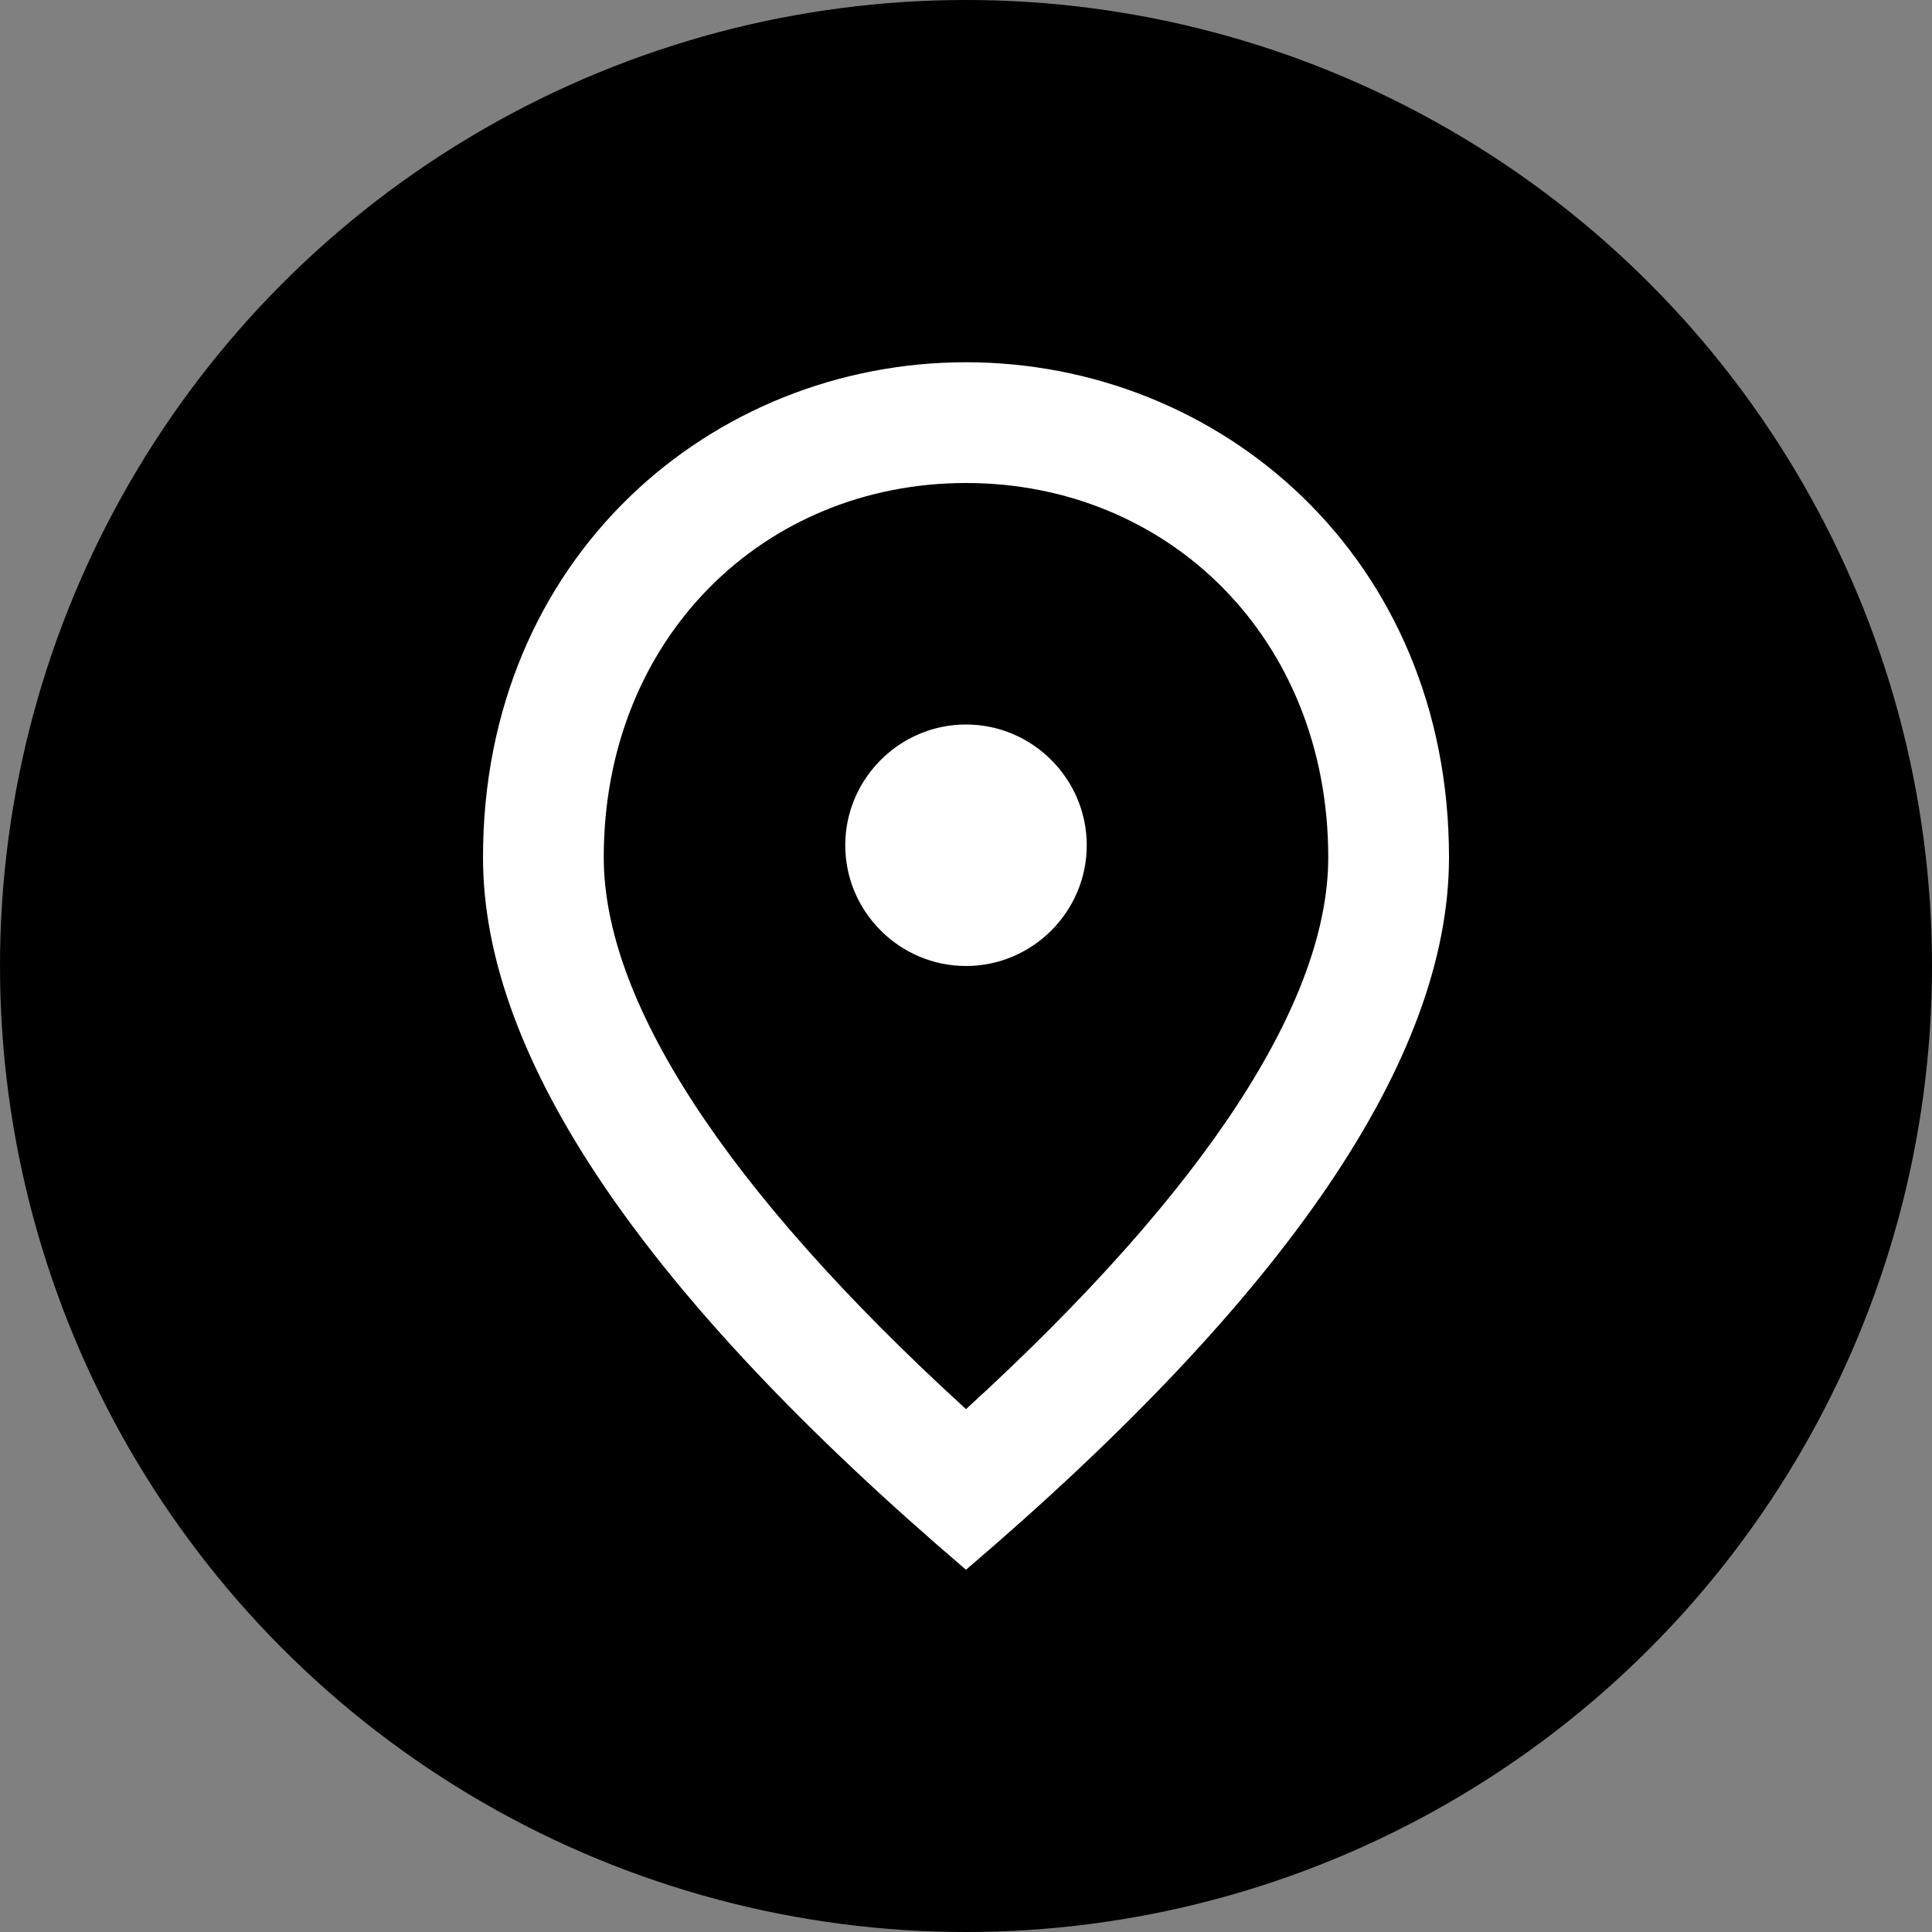 <svg width="32" height="32" viewBox="0 0 32 32" fill="none" xmlns="http://www.w3.org/2000/svg">
<rect x="0" y="0" width="32" height="32" fill="#808080" stroke="none"/>
<circle cx="16" cy="16" r="16" fill="black"/>
<path d="M16 16C14.9 16 14 15.1 14 14C14 12.9 14.9 12 16 12C17.1 12 18 12.9 18 14C18 15.1 17.1 16 16 16ZM22 14.2C22 10.57 19.35 8 16 8C12.65 8 10 10.57 10 14.2C10 16.54 11.95 19.64 16 23.34C20.05 19.64 22 16.54 22 14.2ZM16 6C20.2 6 24 9.22 24 14.2C24 17.52 21.33 21.45 16 26C10.67 21.45 8 17.52 8 14.2C8 9.22 11.8 6 16 6Z" fill="white"/>
</svg>
